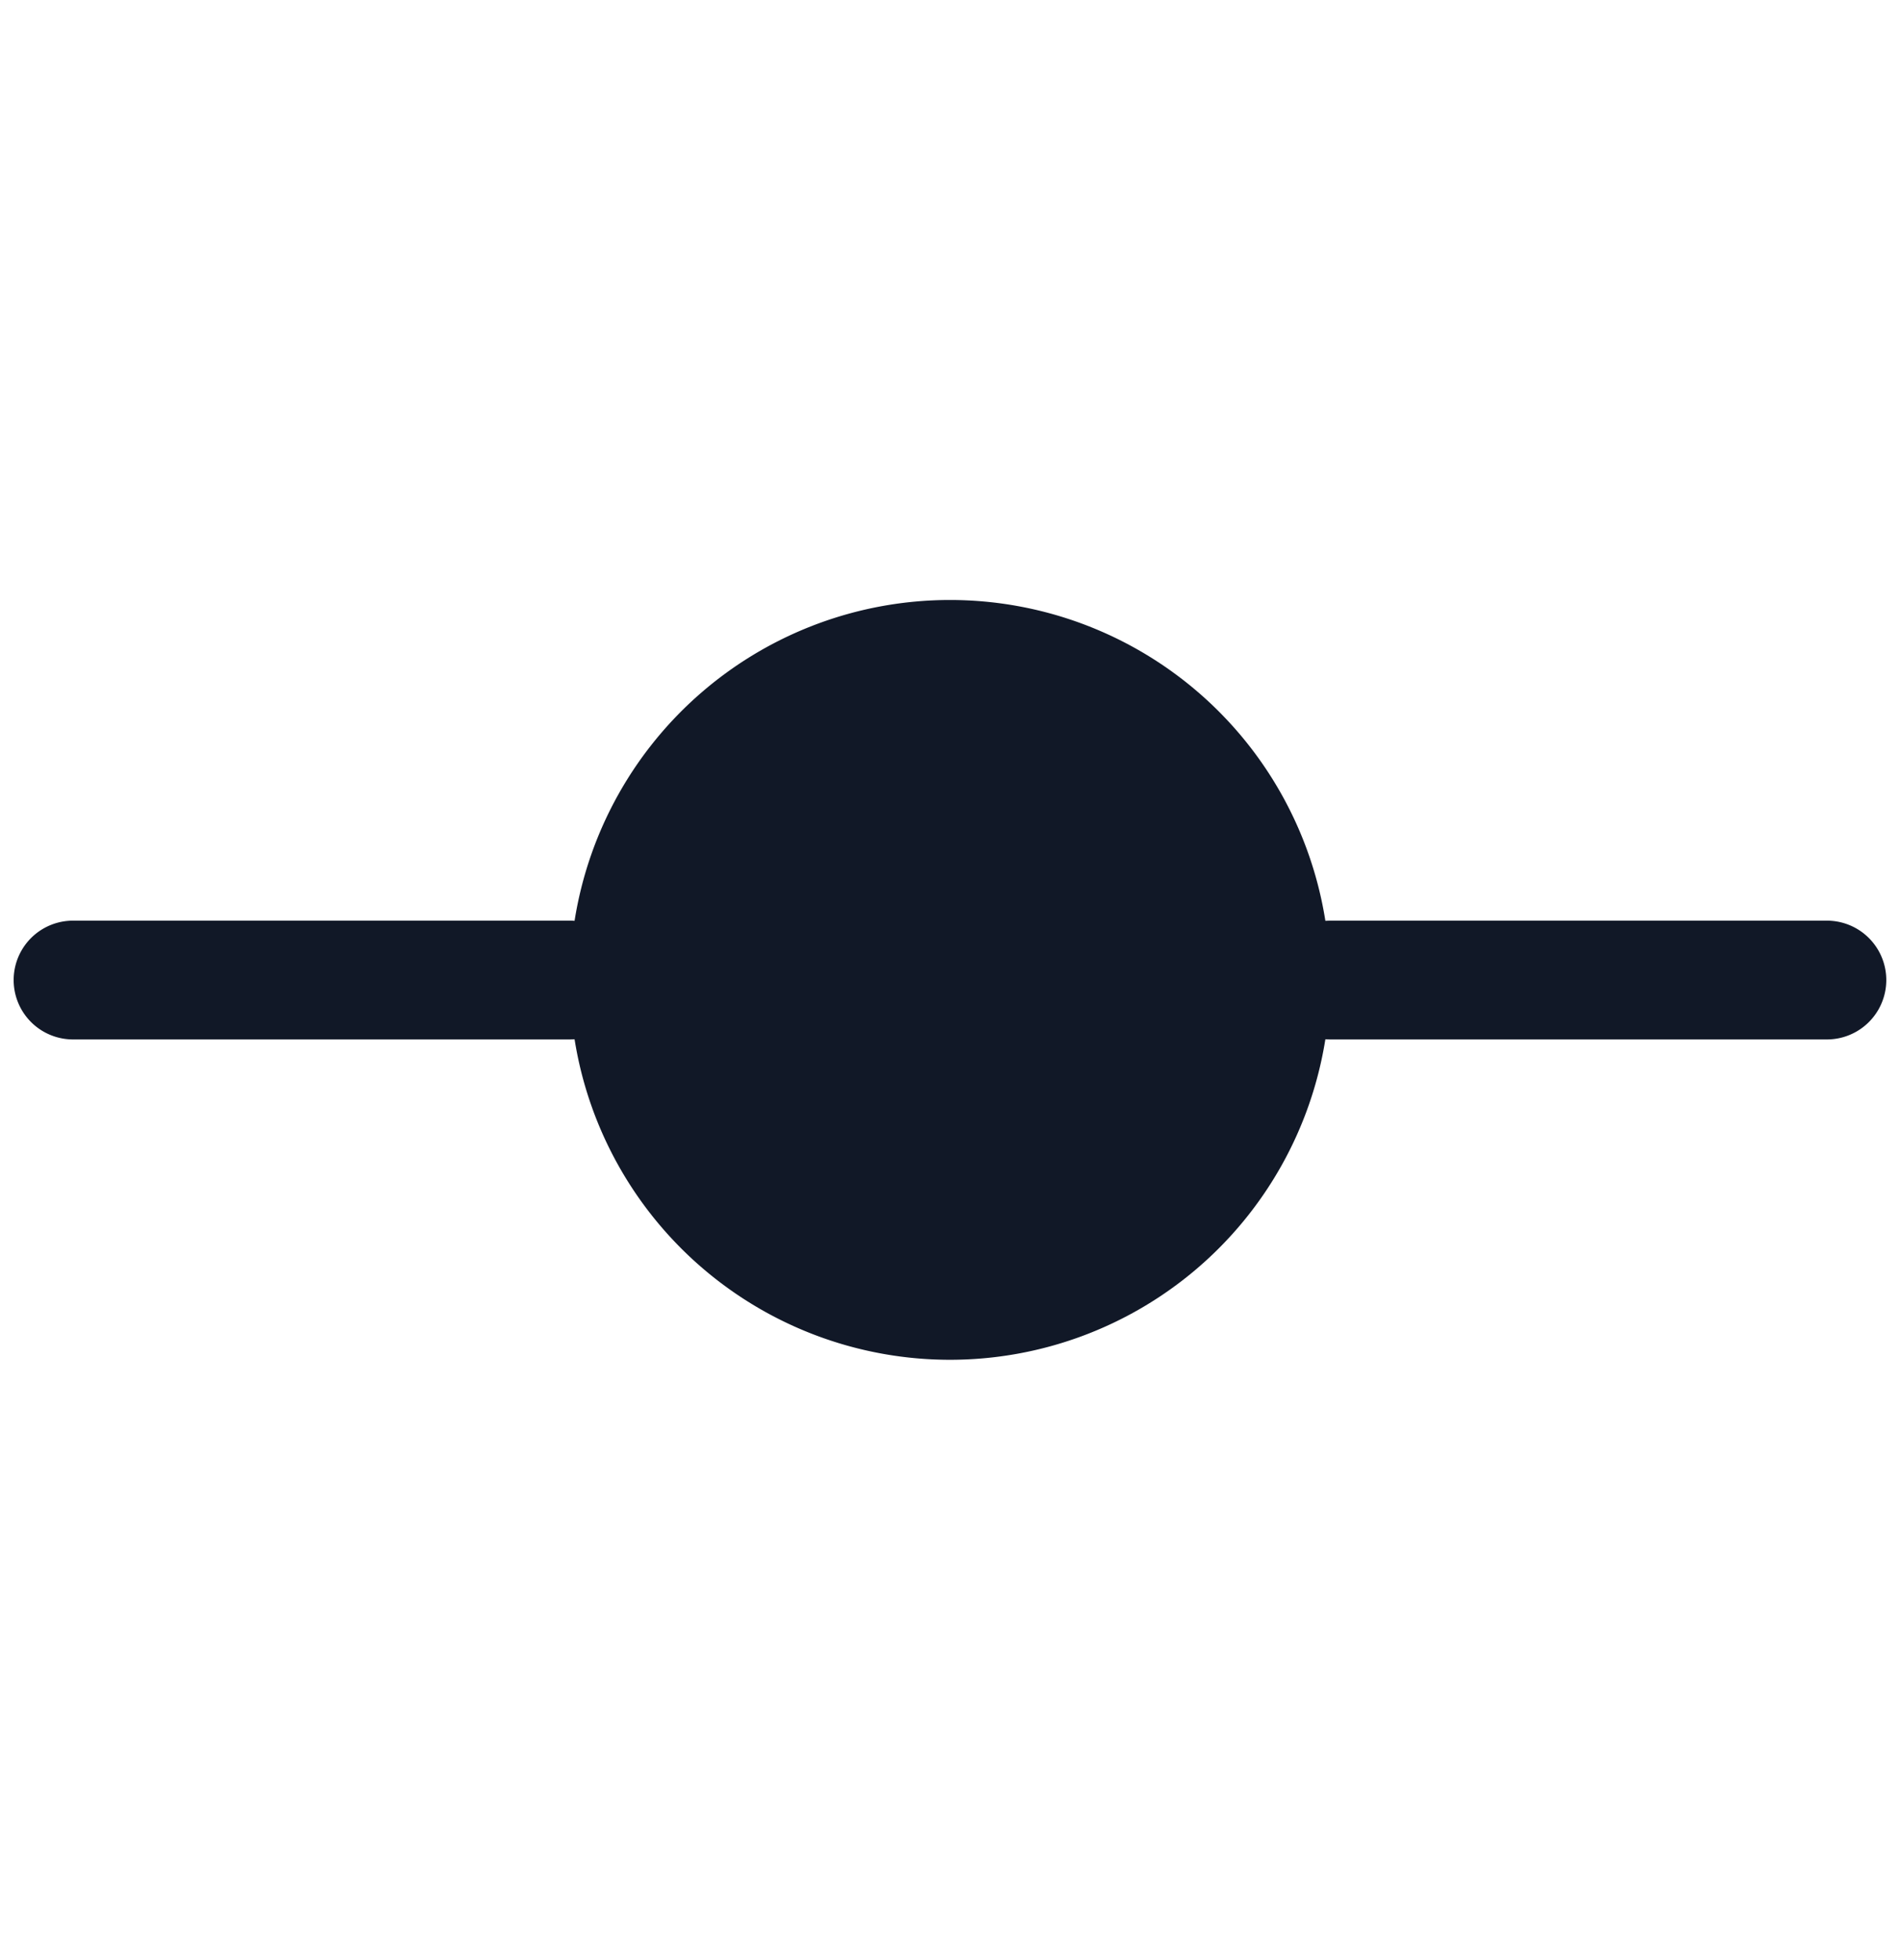 <svg xmlns="http://www.w3.org/2000/svg" width="32" height="33" fill="none" viewBox="0 0 32 33"><path fill="#111827" fill-rule="evenodd" d="M22.322 17.497a6.402 6.402 0 0 1-12.645 0L9.6 17.5H1.23a1 1 0 1 1 0-2H9.6q.038 0 .077.003a6.401 6.401 0 0 1 12.645 0l.078-.003h8.369a1 1 0 1 1 0 2h-8.37z" clip-rule="evenodd"/></svg>